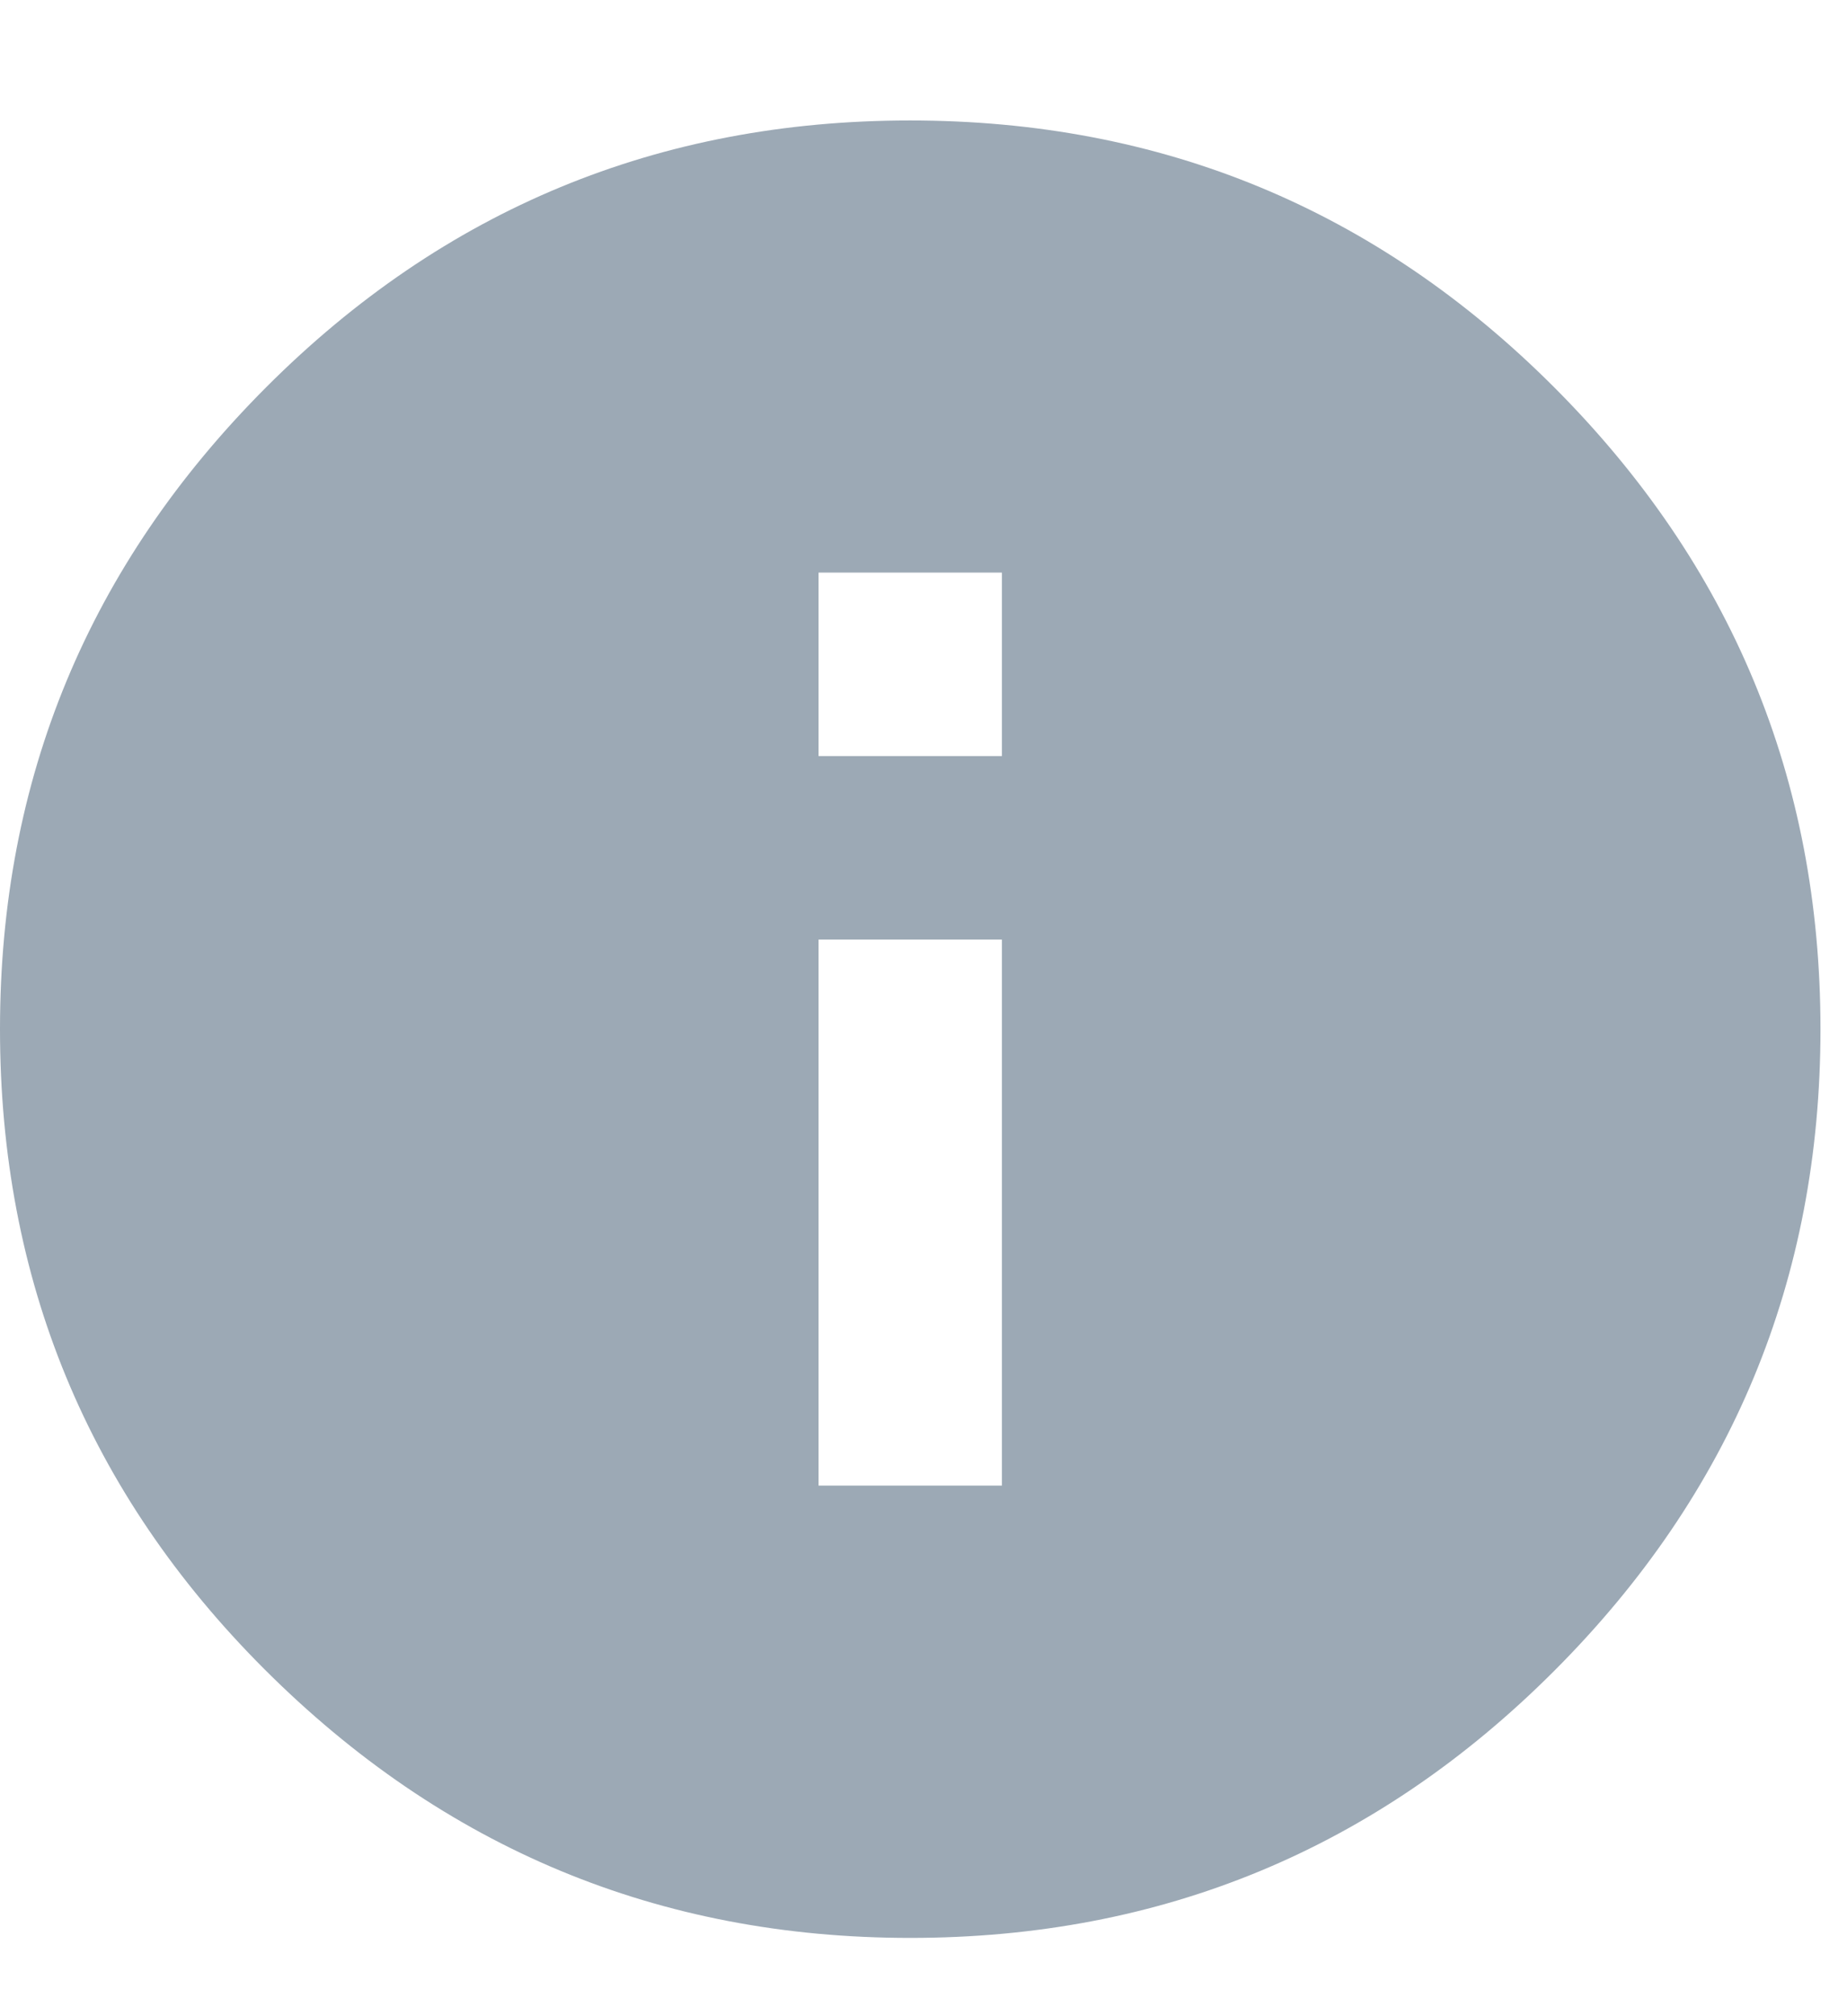 <svg xmlns="http://www.w3.org/2000/svg" width="11" height="12" viewBox="0 0 11 12">
    <path fill="#9CA9B5" fill-rule="evenodd" d="M1.574 9.934c1.067 1.066 2.349 1.6 3.847 1.6 1.498 0 2.776-.53 3.834-1.588 1.058-1.058 1.587-2.331 1.587-3.821 0-1.49-.53-2.763-1.587-3.821C8.197 1.246 6.919.717 5.42.717c-1.498 0-2.776.529-3.834 1.587C.529 3.362 0 4.635 0 6.125c0 1.49.525 2.76 1.574 3.809zm4.393-6.526V4.5H4.875V3.408h1.092zm0 2.184v3.25H4.875v-3.25h1.092z"/>
</svg>
